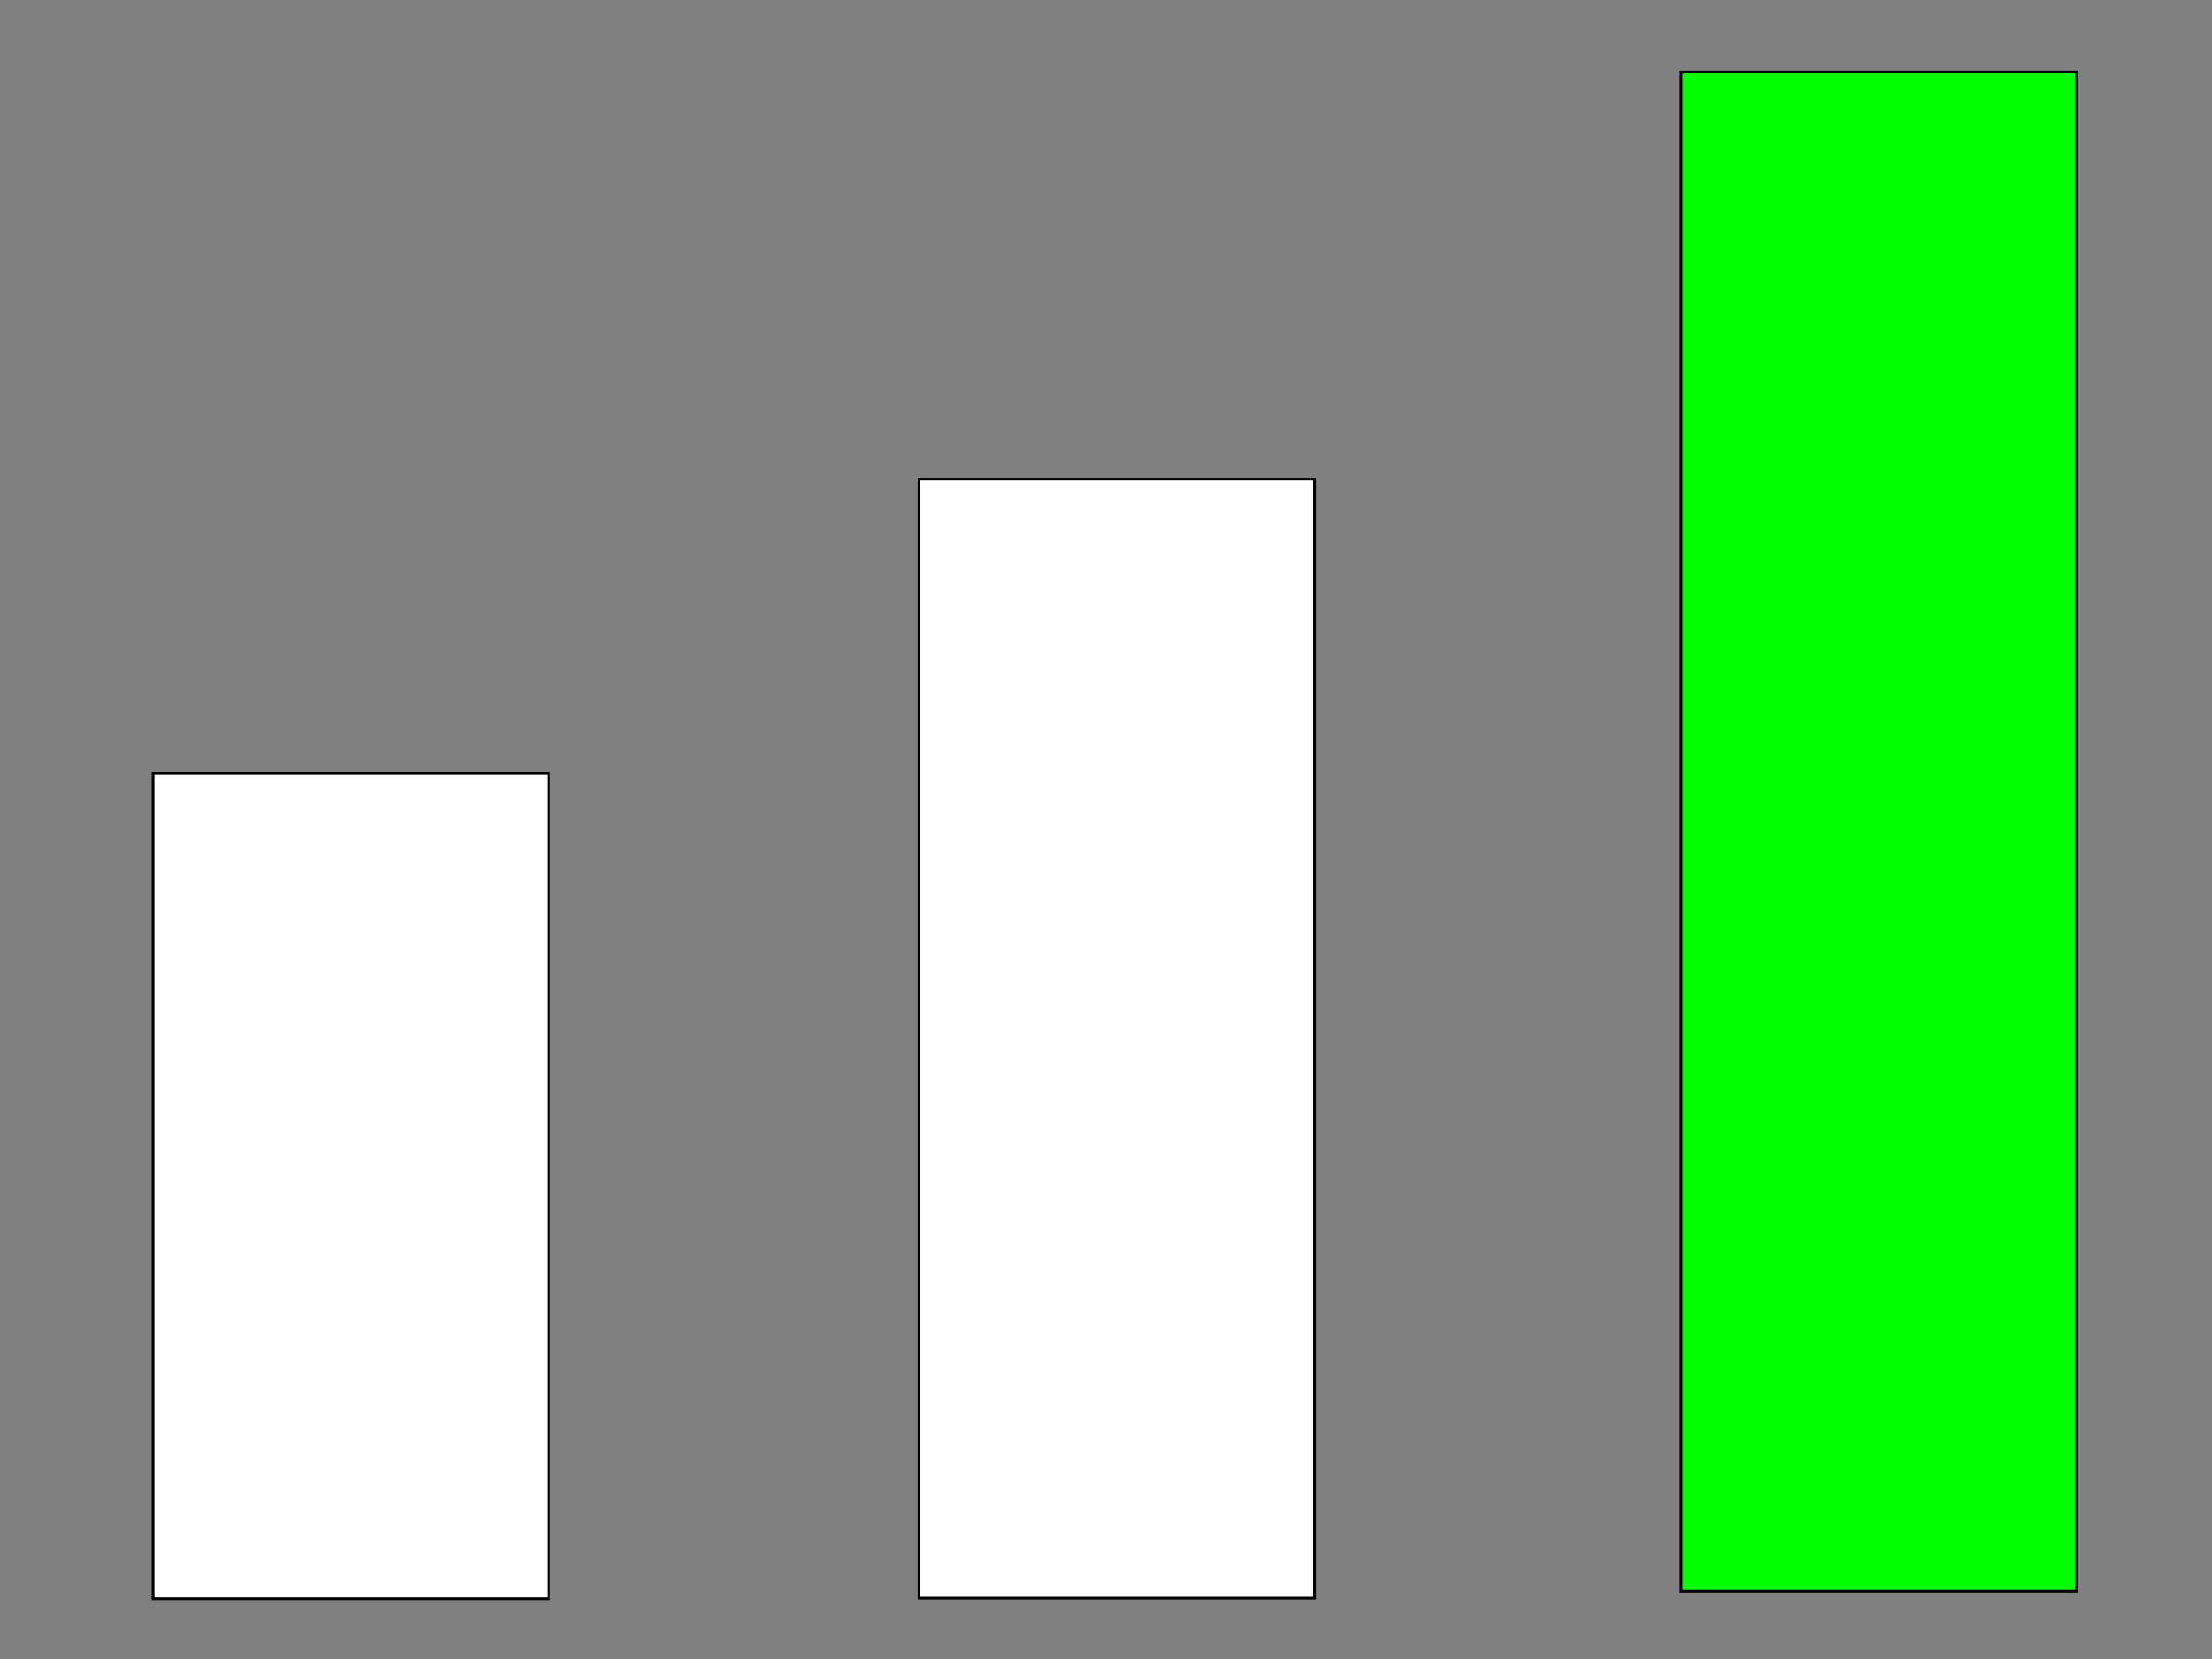 <svg width="800" height="600" xmlns="http://www.w3.org/2000/svg">

 <rect width="100%" height="100%" fill="#808080" stroke="none"/>

 <g>
  <title>Layer 1</title>
  <rect id="svg_10" height="298.462" width="143.077" y="279.692" x="55.385" stroke="#000" fill="#ffffff"/>
  <rect stroke="#000" id="svg_12" height="404.615" width="143.077" y="173.319" x="332.308" fill="#ffffff"/>
  <rect stroke="#000" id="svg_13" height="549.377" width="143.077" y="26.066" x="607.985" fill="#00ff00"/>
 </g>
</svg>
